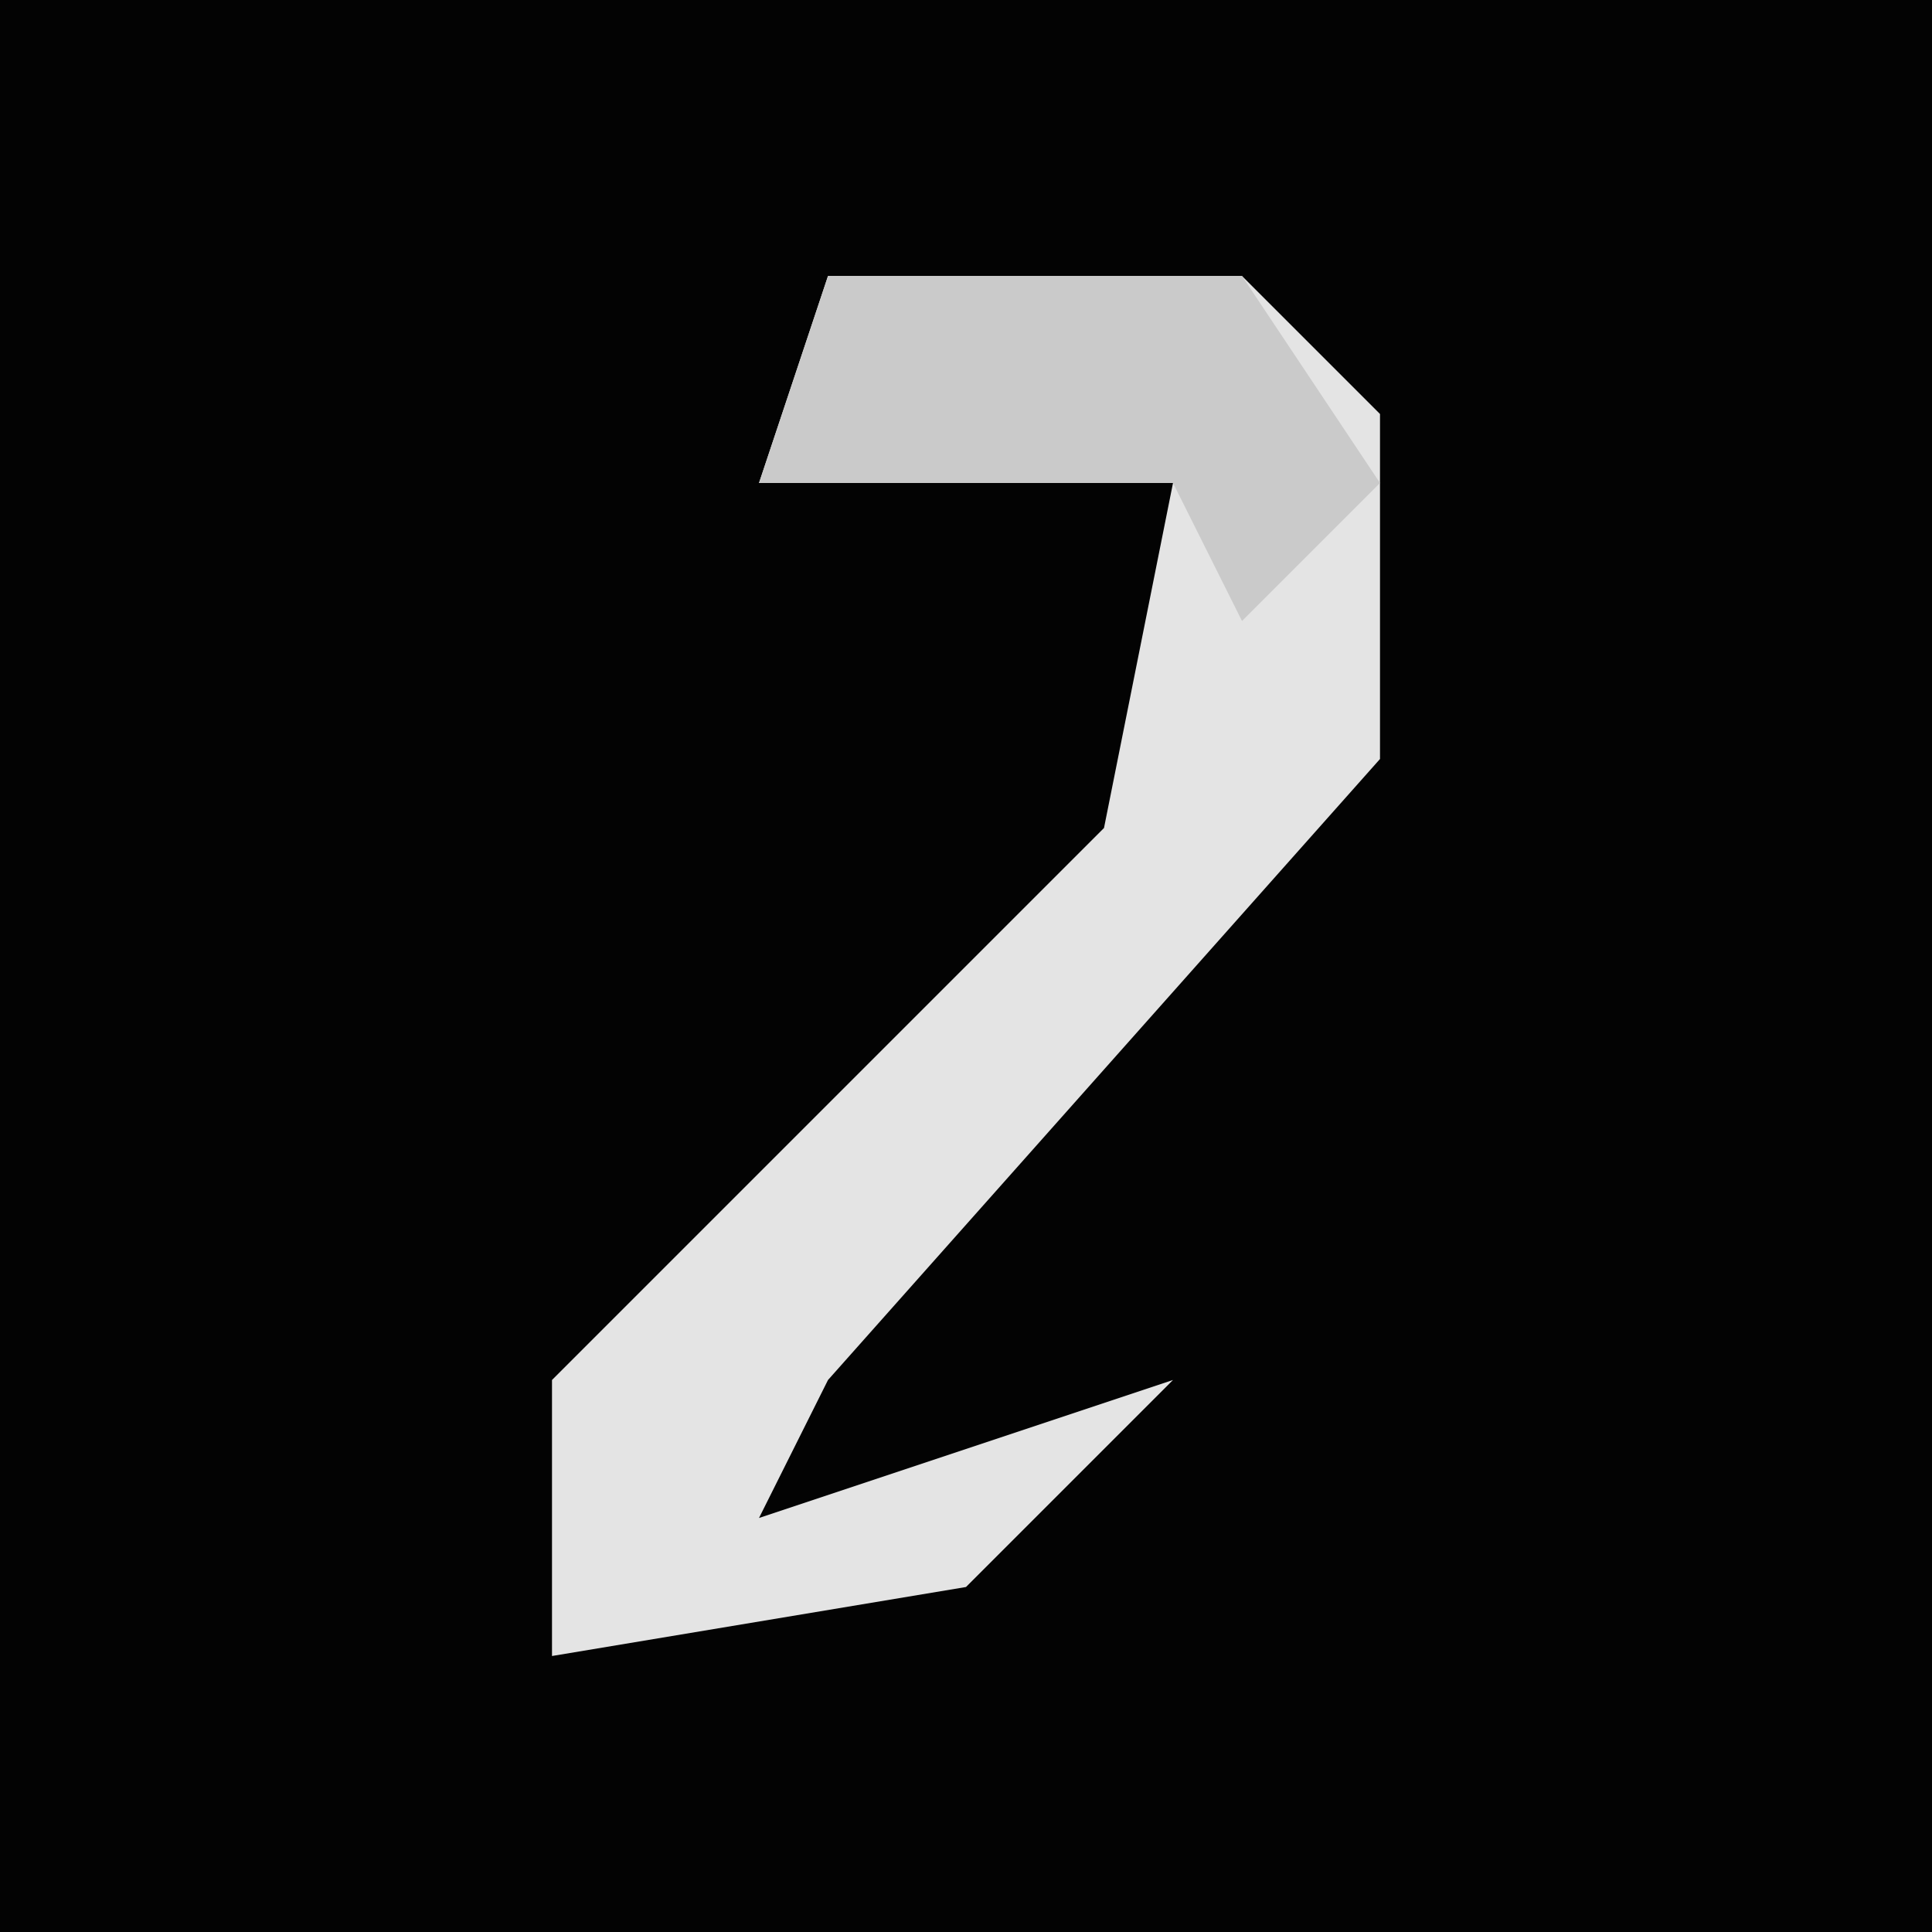 <?xml version="1.0" encoding="UTF-8"?>
<svg version="1.1" xmlns="http://www.w3.org/2000/svg" width="28" height="28">
<path d="M0,0 L28,0 L28,28 L0,28 Z " fill="#030303" transform="translate(0,0)"/>
<path d="M0,0 L6,0 L8,2 L8,7 L0,16 L-1,18 L5,16 L2,19 L-4,20 L-4,16 L4,8 L5,3 L-1,3 Z " fill="#E4E4E4" transform="translate(12,4)"/>
<path d="M0,0 L6,0 L8,3 L6,5 L5,3 L-1,3 Z " fill="#CACACA" transform="translate(12,4)"/>
</svg>
